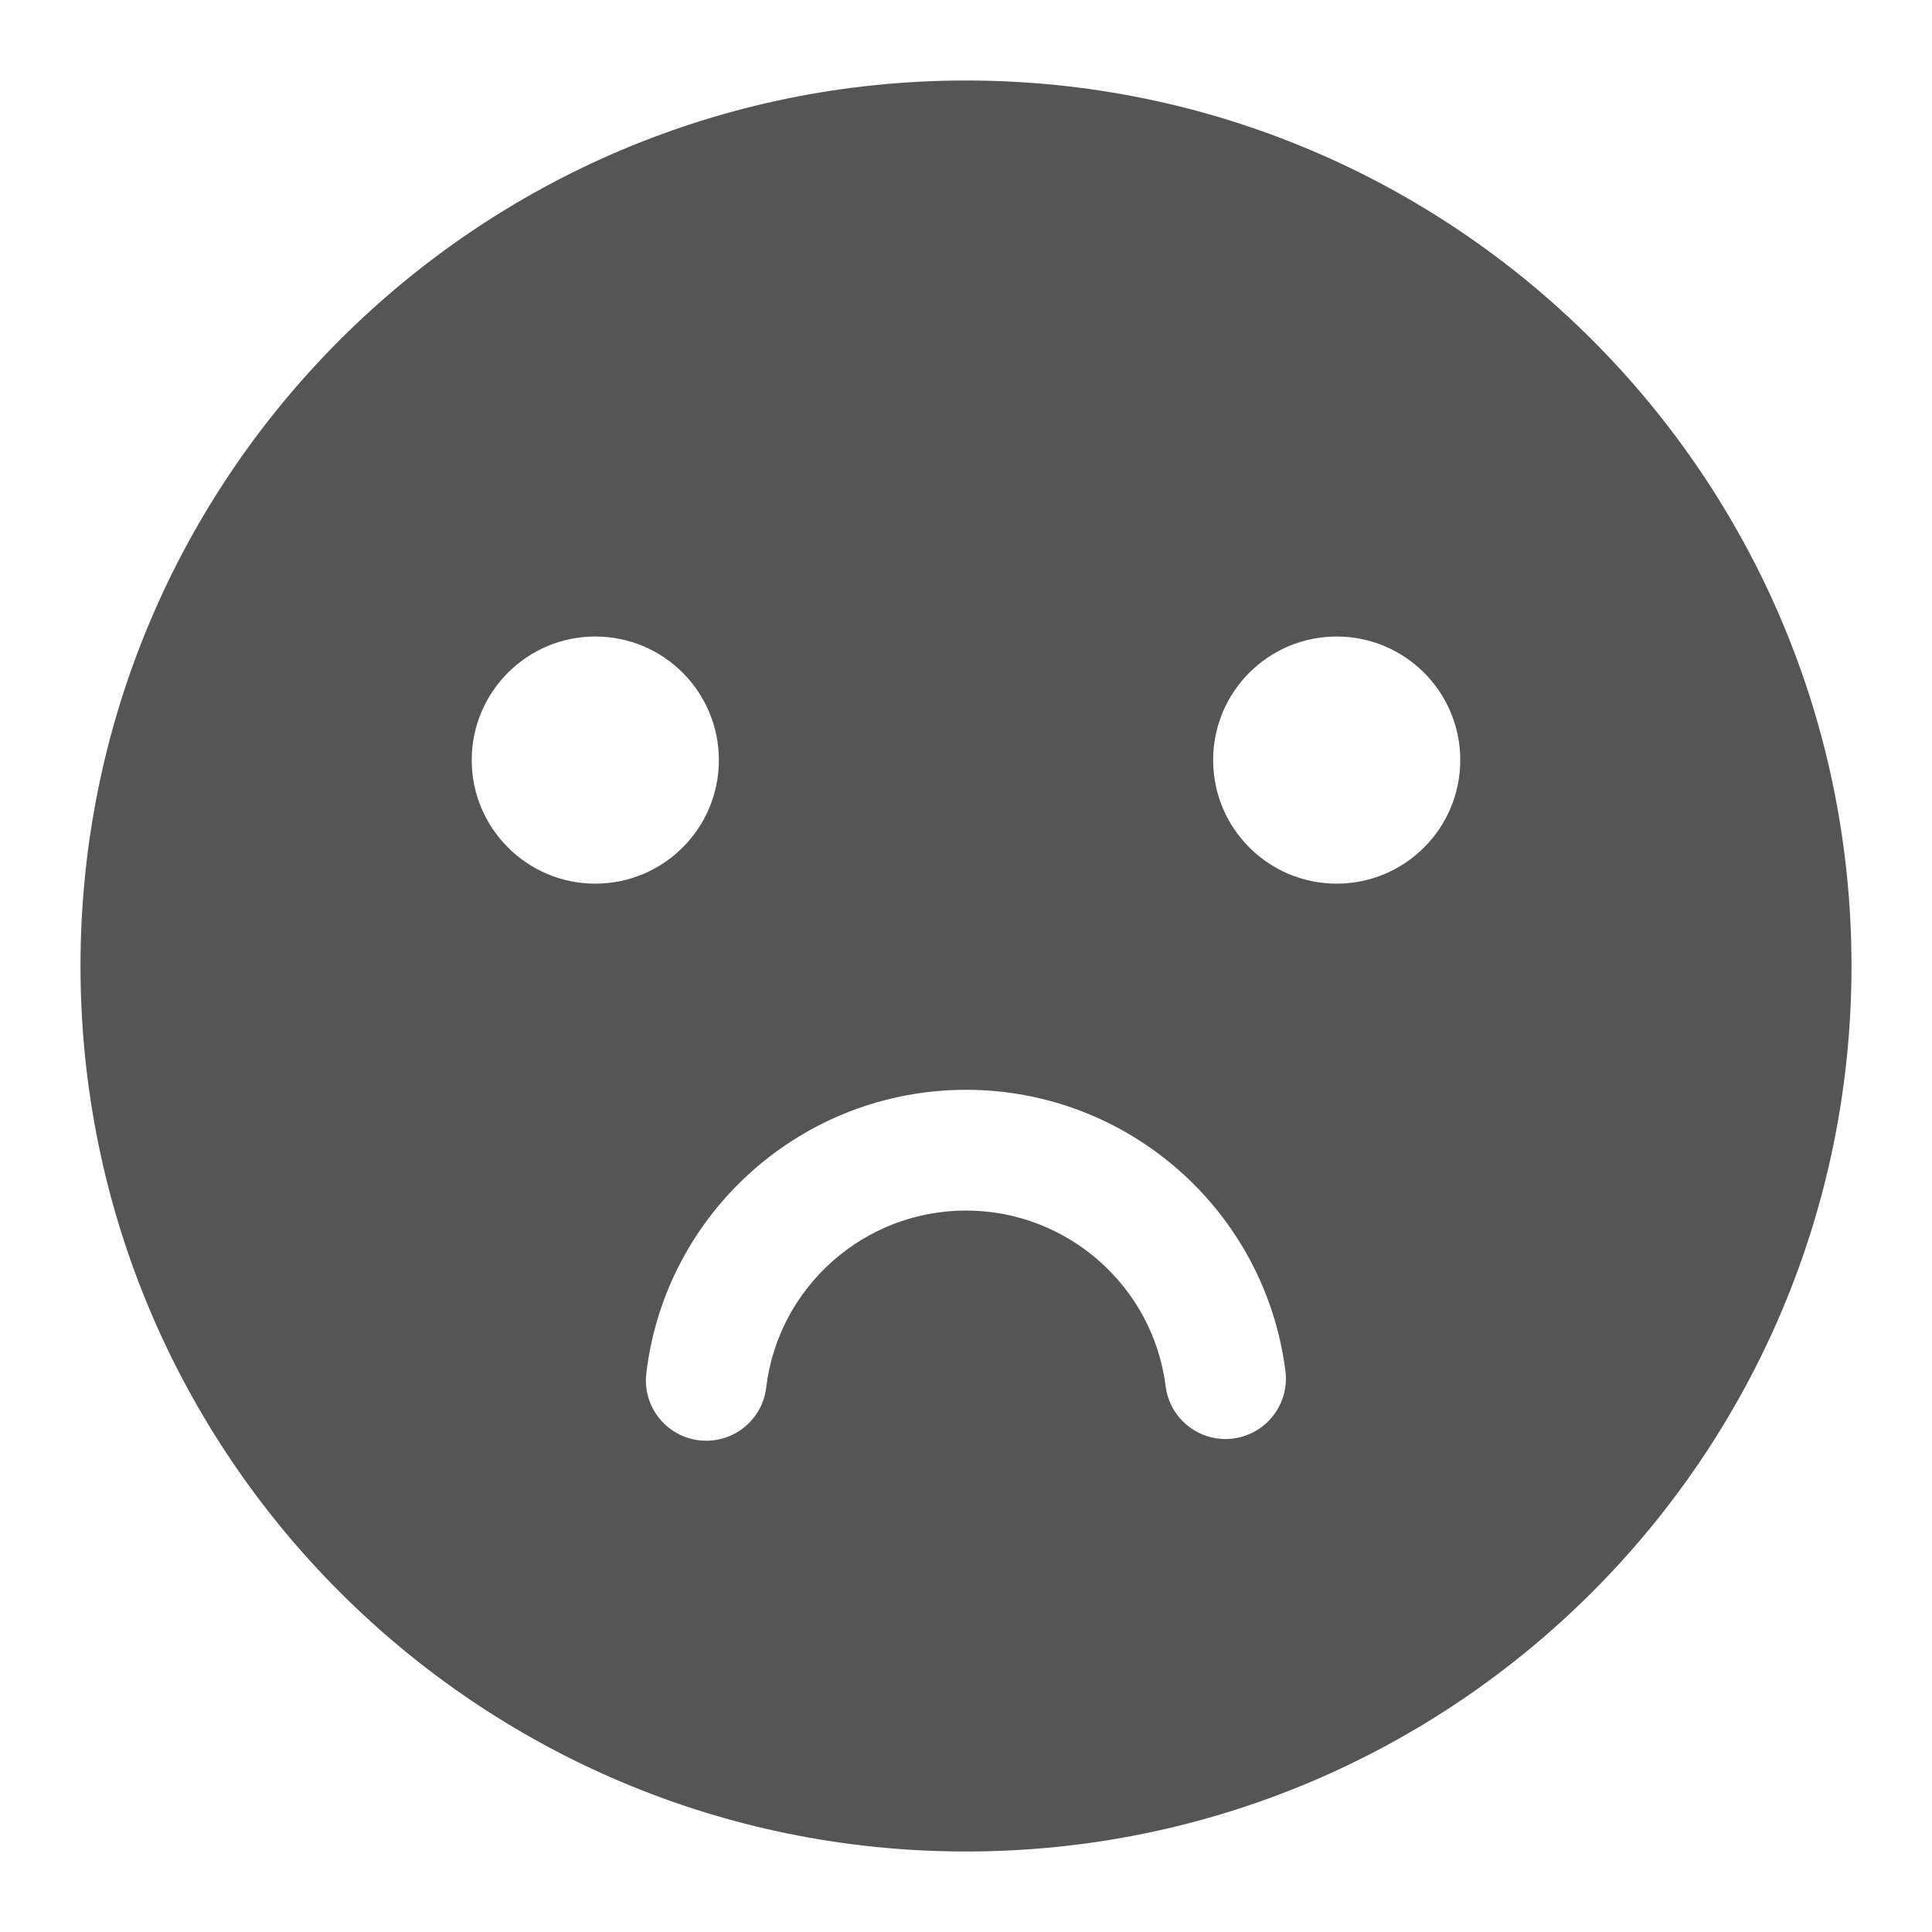<svg xmlns="http://www.w3.org/2000/svg" width="24" height="24" viewBox="0 0 24 24">
  <g fill="none" fill-rule="evenodd" transform="translate(-264 -696)">
    <path fill="#555" fill-rule="nonzero" d="M12,23 C5.925,23 1,18.075 1,12 C1,5.925 5.925,1 12,1 C18.075,1 23,5.925 23,12 C23,18.075 18.075,23 12,23 Z M7.395,10.977 C8.243,10.977 8.93,10.29 8.93,9.442 C8.93,8.594 8.243,7.907 7.395,7.907 C6.548,7.907 5.86,8.594 5.86,9.442 C5.86,10.29 6.548,10.977 7.395,10.977 Z M16.605,10.977 C17.452,10.977 18.14,10.29 18.14,9.442 C18.14,8.594 17.452,7.907 16.605,7.907 C15.757,7.907 15.07,8.594 15.07,9.442 C15.07,10.29 15.757,10.977 16.605,10.977 Z M8.029,17.058 C7.979,17.469 8.273,17.843 8.684,17.892 C9.095,17.941 9.469,17.648 9.518,17.237 C9.668,15.989 10.731,15.038 12,15.038 C13.262,15.038 14.323,15.98 14.48,17.22 C14.532,17.631 14.907,17.922 15.318,17.87 C15.729,17.818 16.02,17.442 15.968,17.032 C15.716,15.044 14.02,13.538 12,13.538 C9.97,13.538 8.268,15.058 8.029,17.058 Z" transform="translate(264 696)"/>
  </g>
</svg>

